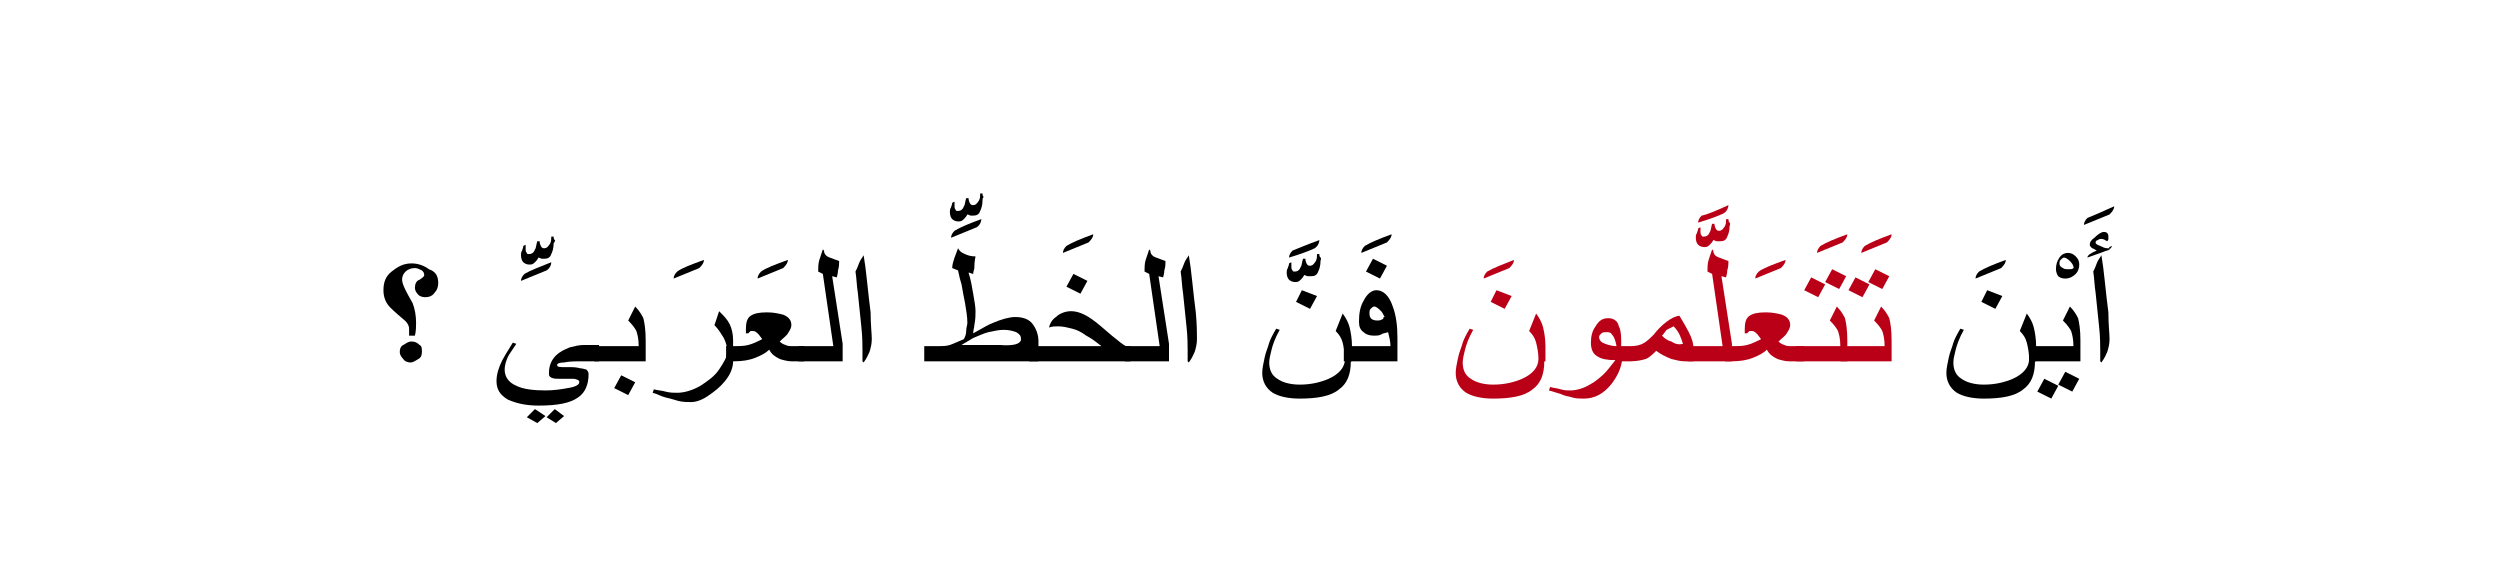 <?xml version="1.0" encoding="utf-8"?>
<!-- Generator: Adobe Illustrator 19.2.0, SVG Export Plug-In . SVG Version: 6.00 Build 0)  -->
<svg version="1.1" id="Layer_1" xmlns="http://www.w3.org/2000/svg" xmlns:xlink="http://www.w3.org/1999/xlink" x="0px" y="0px"
	 viewBox="0 0 214.5 50.4" style="enable-background:new 0 0 214.5 50.4;" xml:space="preserve">
<style type="text/css">
	.st0{fill:#BA0017;}
	.st1{fill:none;}
</style>
<g>
	<g>
		<g>
			<g>
				<path d="M37.6,24.3c0,0.3-0.1,0.6-0.3,0.8c-0.2,0.3-0.5,0.4-0.8,0.4c-0.3,0-0.5-0.1-0.6-0.2c-0.2-0.2-0.3-0.4-0.3-0.6
					c0-0.3,0.1-0.6,0.4-0.7c0.3-0.2,0.4-0.3,0.4-0.4c0-0.2-0.1-0.3-0.2-0.4c-0.2-0.1-0.4-0.2-0.6-0.2c-0.3,0-0.6,0.1-0.8,0.3
					s-0.3,0.4-0.3,0.7c0,0.2,0.1,0.5,0.3,0.9c0.3,0.6,0.5,0.9,0.6,1.1c0.2,0.5,0.3,1.1,0.3,1.7c0,0.3,0,0.7-0.1,1.1l-0.5,0
					c0-0.1,0-0.2,0-0.2l0-0.4c0-0.3-0.2-0.6-0.6-0.9c-0.6-0.5-1-0.9-1-0.9c-0.4-0.4-0.6-0.9-0.6-1.5c0-0.7,0.2-1.2,0.7-1.6
					c0.5-0.4,1-0.7,1.7-0.7c0.6,0,1.1,0.2,1.5,0.5C37.4,23.3,37.6,23.7,37.6,24.3z M36.2,30.2c0,0.3-0.1,0.5-0.3,0.6
					s-0.4,0.3-0.7,0.3c-0.2,0-0.5-0.1-0.6-0.3c-0.2-0.2-0.3-0.4-0.3-0.6c0-0.3,0.1-0.5,0.3-0.6s0.4-0.3,0.7-0.3
					c0.3,0,0.5,0.1,0.7,0.3C36.2,29.7,36.2,29.9,36.2,30.2z"/>
				<path d="M47.5,20.9c0,0.4-0.1,0.7-0.2,0.9c-0.1,0.3-0.3,0.4-0.6,0.4c-0.1,0-0.2,0-0.2,0c-0.1,0-0.2-0.1-0.3-0.1
					c-0.1,0.2-0.2,0.3-0.3,0.4c-0.2,0.2-0.3,0.2-0.5,0.2c-0.2,0-0.4-0.1-0.5-0.2c-0.1-0.1-0.2-0.3-0.2-0.6c0-0.1,0-0.3,0.1-0.4
					c0-0.1,0.1-0.2,0.1-0.4l0.2-0.1c0,0,0,0.1,0,0.2c0,0.1,0,0.2,0,0.2c0,0.1,0,0.2,0.1,0.3c0,0.1,0.1,0.1,0.2,0.1
					c0.2,0,0.4-0.1,0.5-0.4c0.1-0.1,0.1-0.4,0.2-0.7l0.2,0c0,0.2,0.1,0.4,0.1,0.4c0.1,0.2,0.2,0.2,0.3,0.2c0.2,0,0.3-0.1,0.5-0.4
					c0.1-0.2,0.1-0.4,0.1-0.6l0.2,0c0,0.1,0,0.2,0.1,0.3S47.5,20.8,47.5,20.9z M47.3,22.5c0,0.2-0.1,0.5-0.4,0.7
					c-0.5,0.2-1.2,0.5-2.2,0.9c0-0.2,0.1-0.4,0.3-0.6C45.5,23.2,46.3,22.9,47.3,22.5z"/>
				<path d="M51.5,31h-1.3c-0.8,0-1.4,0-1.8,0.1c-0.4,0-0.6,0.1-0.6,0.2c0,0.2,0.2,0.2,0.7,0.2c0.2,0,0.4,0,0.5,0s0.4,0,0.8,0.1
					c0.2,0,0.4,0.1,0.5,0.1c0.1,0.1,0.2,0.2,0.2,0.4c0,0.9-0.3,1.6-0.9,2c-0.7,0.5-1.8,0.7-3.4,0.7c-1.1,0-1.9-0.2-2.6-0.5
					c-0.7-0.4-1-0.9-1-1.6c0-0.6,0.2-1.2,0.5-1.8c0.1-0.2,0.4-0.7,0.9-1.5l0.3,0.1c-0.2,0.3-0.4,0.6-0.6,0.9c-0.3,0.5-0.4,1-0.4,1.3
					c0,0.6,0.3,1.1,1,1.4c0.6,0.3,1.5,0.4,2.5,0.4c0.7,0,1.4-0.1,1.9-0.2c0.7-0.1,1-0.3,1-0.5c0-0.1,0-0.1-0.1-0.2
					c-0.1,0-0.2-0.1-0.4-0.1c-0.1,0-0.3,0-0.6,0c-0.3,0-0.5,0-0.6,0c-0.3,0-0.5,0-0.7-0.1s-0.2-0.2-0.2-0.4c0-0.6,0.2-1.1,0.6-1.5
					c0.3-0.3,0.7-0.5,1.2-0.7c0.4-0.1,0.8-0.2,1.2-0.2h1.3V31z M46.8,35.7l-0.7,0.6l-0.9-0.5l0.7-0.7L46.8,35.7z M48.4,35.7
					l-0.7,0.6l-0.8-0.5l0.7-0.7L48.4,35.7z"/>
				<path d="M55.3,31H51v-1.3h3.8c0-0.6-0.1-1-0.2-1.3c-0.1-0.2-0.3-0.5-0.7-0.9l0.6-1.2c0.4,0.4,0.6,0.8,0.7,1
					c0.1,0.4,0.2,1,0.2,1.9V31z M54.5,32.8l-0.6,1.1l-1.2-0.6l0.6-1.1L54.5,32.8z"/>
				<path d="M60.4,22.3c0,0.2-0.1,0.4-0.4,0.7c-0.5,0.2-1.2,0.5-2.2,0.9c0-0.2,0.1-0.4,0.3-0.6C58.5,23,59.3,22.7,60.4,22.3z"/>
				<path d="M62.9,31c0,0.5-0.2,1.1-0.7,1.7c-0.4,0.5-0.9,0.9-1.5,1.3c-0.6,0.4-1.1,0.5-1.4,0.5c-0.3,0-0.7,0-1.1-0.1
					c-0.3-0.1-0.7-0.2-1.1-0.3c-0.4-0.1-0.7-0.3-1.1-0.4l0.1-0.3c0.3,0.1,0.7,0.1,1,0.2c0.4,0.1,0.7,0.1,1,0.1c0.6,0,1.3-0.2,2-0.6
					c0.6-0.4,1.2-0.8,1.6-1.4c0.4-0.6,0.7-1.1,0.7-1.5c0-0.4-0.1-0.8-0.3-1.2c-0.2-0.3-0.4-0.7-0.8-1.1l0.4-1.2
					c0.4,0.4,0.7,0.7,0.9,1.1c0.2,0.4,0.3,0.9,0.3,1.4V31z"/>
				<path d="M67.6,22.3c0,0.2-0.1,0.4-0.4,0.7c-0.5,0.2-1.2,0.5-2.2,0.9c0-0.2,0.1-0.4,0.3-0.6C65.7,23,66.5,22.7,67.6,22.3z"/>
				<path d="M69,31h-1.1c-0.3,0-0.7-0.1-1-0.2c-0.4-0.2-0.7-0.4-0.9-0.8c-0.3,0.3-0.7,0.5-1.2,0.7C64.3,30.9,63.7,31,63,31h-0.7
					v-1.3H63c0.4,0,0.8,0,1.2-0.1c0.4-0.1,0.8-0.3,1.2-0.5l-0.3-0.4c-0.2-0.2-0.3-0.3-0.5-0.3c-0.1,0-0.2,0-0.2,0s-0.1,0.1-0.2,0.2
					h-0.2v-0.4c0-0.5,0.1-0.9,0.4-1.1c0.3-0.2,0.7-0.3,1.4-0.3c0.6,0,1,0.1,1.4,0.2c0.5,0.2,0.7,0.5,0.7,0.9c0,0.2-0.1,0.4-0.3,0.7
					c-0.1,0.2-0.4,0.4-0.7,0.7c0.1,0.1,0.2,0.2,0.5,0.3c0.2,0.1,0.4,0.1,0.6,0.1H69V31z"/>
				<path d="M72.2,31h-3.7v-1.3h3l-0.9-6.2l-0.4-0.2c0-0.3,0-0.7,0.1-1c0.1-0.3,0.2-0.6,0.3-0.9l0.1,0.1c0,0.3,0.2,0.5,0.5,0.6
					c0.3,0.1,0.5,0.2,0.8,0.3c0,0.2,0,0.5-0.1,0.8c0,0.3-0.1,0.5-0.1,0.6l-0.4-0.1l0.9,5.8V31z"/>
				<path d="M74.8,29.1c0,0.4-0.1,0.8-0.2,1.1c-0.1,0.2-0.2,0.5-0.5,0.9l-0.1-0.1c0-0.1,0-0.3,0-0.5c0-0.2,0-0.3,0-0.4
					c0-0.5,0-1.2-0.1-2.1c-0.1-0.9-0.2-1.9-0.3-2.9c-0.1-0.6-0.1-1.2-0.2-1.8c0.1-0.2,0.2-0.4,0.3-0.7c0.1-0.3,0.3-0.5,0.4-0.7
					c0.1,0.6,0.2,1.3,0.3,2.3c0.1,1,0.2,1.8,0.3,2.6C74.7,27.9,74.8,28.6,74.8,29.1z"/>
				<path d="M84.3,17.2c0,0.4-0.1,0.7-0.2,0.9c-0.1,0.3-0.3,0.4-0.6,0.4c-0.1,0-0.2,0-0.2,0c-0.1,0-0.2-0.1-0.3-0.1
					c-0.1,0.2-0.2,0.3-0.3,0.4c-0.2,0.2-0.3,0.2-0.5,0.2c-0.2,0-0.4-0.1-0.5-0.2c-0.1-0.1-0.2-0.3-0.2-0.6c0-0.1,0-0.3,0.1-0.4
					c0-0.1,0.1-0.2,0.1-0.4l0.2-0.1c0,0,0,0.1,0,0.2c0,0.1,0,0.2,0,0.2c0,0.1,0,0.2,0.1,0.3c0,0.1,0.1,0.1,0.2,0.1
					c0.2,0,0.4-0.1,0.5-0.4c0.1-0.1,0.1-0.4,0.2-0.7l0.2,0c0,0.2,0.1,0.4,0.1,0.4c0.1,0.2,0.2,0.2,0.3,0.2c0.2,0,0.3-0.1,0.5-0.4
					c0.1-0.2,0.1-0.4,0.1-0.6l0.2,0c0,0.1,0,0.2,0.1,0.3C84.3,17,84.3,17.1,84.3,17.2z M84.2,18.8c0,0.2-0.1,0.5-0.4,0.7
					c-0.5,0.2-1.2,0.5-2.2,0.9c0-0.2,0.1-0.4,0.3-0.6C82.4,19.5,83.1,19.2,84.2,18.8z"/>
				<path d="M88.8,31h-9.5v-1.3l1.2,0c0.3,0,0.7,0,1-0.1c0.3-0.1,0.7-0.3,1.2-0.5c0.1-0.2,0.2-0.4,0.2-0.7s0.1-0.5,0.1-0.7
					c0-0.5-0.1-1.1-0.2-1.7c-0.1-0.5-0.2-1-0.3-1.6c-0.1-0.3-0.2-0.7-0.3-1.2l-0.5-0.2c0-0.3,0.1-0.6,0.2-0.9
					c0.1-0.3,0.2-0.5,0.3-0.8c0.1,0.2,0.3,0.4,0.6,0.5c0.2,0.1,0.5,0.2,0.9,0.2c-0.1,0.5-0.1,0.8-0.1,1c0,0.1-0.1,0.3-0.1,0.5
					c0,0-0.1,0-0.3-0.1l-0.1,0c0.2,0.6,0.3,1.2,0.4,1.8c0.1,0.6,0.2,1.1,0.2,1.5c0,0.3,0,0.7-0.1,1.2c0,0.2-0.1,0.4-0.1,0.7
					c0.9-0.5,1.4-0.8,1.7-0.9c0.7-0.3,1.4-0.5,1.9-0.5c0.7,0,1.2,0.2,1.5,0.6c0.3,0.4,0.5,0.9,0.5,1.5V31z M87.6,29.1
					c0-0.3-0.1-0.4-0.4-0.6c-0.3-0.1-0.6-0.2-1.1-0.2c-0.4,0-0.8,0.1-1.3,0.2c-0.4,0.1-0.8,0.3-1.3,0.5c-0.3,0.2-0.7,0.4-1,0.6h3.3
					C87,29.7,87.6,29.5,87.6,29.1z"/>
				<path d="M93.8,20.1c0,0.2-0.1,0.4-0.4,0.7c-0.5,0.2-1.2,0.5-2.2,0.9c0-0.2,0.1-0.4,0.3-0.6C92,20.8,92.7,20.5,93.8,20.1z"/>
				<path d="M97,31h-8.7v-1.3h6.2c-0.5-0.4-0.9-0.7-1.3-0.9c-0.4-0.3-0.8-0.5-1.2-0.6c-0.4-0.1-0.8-0.2-1.2-0.2
					c-0.3,0-0.5,0-0.8,0.1c0.1-0.4,0.3-0.7,0.6-0.9c0.3-0.3,0.8-0.5,1.3-0.5c0.5,0,1.1,0.2,1.8,0.7c0.3,0.2,0.9,0.7,1.7,1.4
					c0.6,0.5,1,0.8,1.2,0.9H97V31z M93.3,24.1l-0.6,1.1l-1.2-0.6l0.6-1.1L93.3,24.1z"/>
				<path d="M100.2,31h-3.7v-1.3h3l-0.9-6.2l-0.4-0.2c0-0.3,0-0.7,0.1-1c0.1-0.3,0.2-0.6,0.3-0.9l0.1,0.1c0,0.3,0.2,0.5,0.5,0.6
					c0.3,0.1,0.5,0.2,0.8,0.3c0,0.2,0,0.5-0.1,0.8c0,0.3-0.1,0.5-0.1,0.6l-0.4-0.1l0.9,5.8V31z"/>
				<path d="M102.7,29.1c0,0.4-0.1,0.8-0.2,1.1c-0.1,0.2-0.2,0.5-0.5,0.9l-0.1-0.1c0-0.1,0-0.3,0-0.5c0-0.2,0-0.3,0-0.4
					c0-0.5,0-1.2-0.1-2.1c-0.1-0.9-0.2-1.9-0.3-2.9c-0.1-0.6-0.1-1.2-0.2-1.8c0.1-0.2,0.2-0.4,0.3-0.7c0.1-0.3,0.3-0.5,0.4-0.7
					c0.1,0.6,0.2,1.3,0.3,2.3c0.1,1,0.2,1.8,0.3,2.6C102.7,27.9,102.7,28.6,102.7,29.1z"/>
				<path d="M113.3,22.4c0,0.4-0.1,0.7-0.2,0.9c-0.1,0.3-0.3,0.4-0.6,0.4c-0.1,0-0.2,0-0.3,0c-0.1,0-0.2-0.1-0.3-0.1
					c-0.1,0.2-0.2,0.3-0.3,0.4c-0.2,0.2-0.3,0.2-0.5,0.2c-0.2,0-0.4-0.1-0.5-0.2s-0.2-0.3-0.2-0.6c0-0.1,0-0.3,0.1-0.4
					c0-0.1,0.1-0.2,0.1-0.4l0.2-0.1c0,0,0,0.1,0,0.2s0,0.2,0,0.2c0,0.1,0,0.2,0.1,0.3c0,0.1,0.1,0.1,0.2,0.1c0.2,0,0.4-0.1,0.5-0.4
					c0.1-0.1,0.1-0.4,0.2-0.7l0.2,0c0,0.2,0.1,0.4,0.1,0.4c0.1,0.2,0.2,0.2,0.3,0.2c0.2,0,0.3-0.1,0.5-0.4c0.1-0.2,0.1-0.4,0.1-0.6
					l0.2,0c0,0.1,0,0.2,0.1,0.3S113.3,22.3,113.3,22.4z M113.2,20.6c0,0.2-0.1,0.5-0.4,0.7c-0.4,0.2-1.2,0.5-2.2,0.8
					c0-0.2,0.1-0.4,0.3-0.6C111.4,21.3,112.1,21,113.2,20.6z"/>
				<path d="M115.9,31c0,1.1-0.3,1.9-1,2.4c-0.7,0.6-1.9,0.8-3.4,0.8c-1,0-1.8-0.2-2.3-0.5c-0.6-0.4-0.9-1-0.9-1.7
					c0-0.4,0.1-0.8,0.2-1.3s0.3-0.9,0.4-1.3c0.1-0.3,0.3-0.7,0.6-1.2l0.3,0.1c-0.4,0.7-0.6,1.3-0.7,1.7c-0.1,0.4-0.2,0.8-0.2,1.1
					c0,0.6,0.2,1.1,0.7,1.4c0.4,0.3,1.1,0.5,1.9,0.5c1,0,1.8-0.2,2.5-0.5c0.9-0.4,1.4-1,1.4-1.7c0-0.5-0.1-1-0.2-1.4
					c-0.1-0.4-0.3-0.7-0.6-1l0.6-1.5c0.3,0.4,0.5,0.8,0.6,1.2c0.1,0.4,0.2,1,0.2,1.6V31z M113,25.4l-0.6,1.1l-1.2-0.6l0.5-1
					L113,25.4z"/>
				<path d="M119.4,20.1c0,0.2-0.1,0.4-0.4,0.7c-0.5,0.2-1.2,0.5-2.2,0.9c0-0.2,0.1-0.4,0.3-0.6C117.6,20.8,118.3,20.5,119.4,20.1z"
					/>
				<path d="M120,31h-4.7v-1.3h4c0-0.4-0.1-0.8-0.2-1.2c-0.3,0.1-0.5,0.1-0.6,0.2c-0.2,0.1-0.4,0.1-0.6,0.1c-0.4,0-0.7-0.1-0.9-0.3
					c-0.3-0.2-0.4-0.5-0.4-0.9c0-0.7,0.1-1.3,0.4-1.8c0.3-0.6,0.7-0.9,1.1-0.9c0.6,0,1.1,0.5,1.4,1.4c0.3,0.8,0.4,1.7,0.4,2.7V31z
					 M119,22.8l-0.6,1.1l-1.2-0.6l0.6-1.1L119,22.8z M118.8,27.2c-0.1-0.2-0.2-0.4-0.3-0.5c-0.2-0.2-0.4-0.4-0.6-0.4
					c-0.1,0-0.2,0.1-0.3,0.2s-0.1,0.2-0.1,0.4c0,0.4,0.2,0.6,0.7,0.6c0.1,0,0.2,0,0.4-0.1S118.6,27.2,118.8,27.2z"/>
				<path class="st0" d="M129.9,22.3c0,0.2-0.1,0.4-0.4,0.7c-0.5,0.2-1.2,0.5-2.2,0.9c0-0.2,0.1-0.4,0.3-0.6
					C128.1,23,128.9,22.7,129.9,22.3z"/>
				<path class="st0" d="M132.5,31c0,1.1-0.3,1.9-1,2.4c-0.7,0.6-1.9,0.8-3.4,0.8c-1,0-1.8-0.2-2.3-0.5c-0.6-0.4-0.9-1-0.9-1.7
					c0-0.4,0.1-0.8,0.2-1.3s0.3-0.9,0.4-1.3c0.1-0.3,0.3-0.7,0.6-1.2l0.3,0.1c-0.4,0.7-0.6,1.3-0.7,1.7c-0.1,0.4-0.2,0.8-0.2,1.1
					c0,0.6,0.2,1.1,0.7,1.4c0.4,0.3,1.1,0.5,1.9,0.5c1,0,1.8-0.2,2.5-0.5c0.9-0.4,1.4-1,1.4-1.7c0-0.5-0.1-1-0.2-1.4
					c-0.1-0.4-0.3-0.7-0.6-1l0.6-1.5c0.3,0.4,0.5,0.8,0.6,1.2c0.1,0.4,0.2,1,0.2,1.6V31z M129.7,25.4l-0.6,1.1l-1.2-0.6l0.5-1
					L129.7,25.4z"/>
				<path class="st0" d="M139.2,30.5c0,0.8-0.3,1.6-0.9,2.4c-0.7,0.9-1.5,1.3-2.4,1.3c-0.3,0-0.7,0-1-0.1c-0.3-0.1-0.6-0.1-1-0.3
					c-0.3-0.1-0.7-0.2-1-0.3l0.1-0.3c0.3,0.1,0.6,0.1,0.9,0.2c0.3,0.1,0.6,0.1,0.8,0.1c0.6,0,1.2-0.2,1.7-0.5c0.4-0.2,0.9-0.6,1.3-1
					c0.2-0.2,0.5-0.6,0.9-1.1c-0.7,0-1.2-0.1-1.5-0.3c-0.4-0.2-0.6-0.6-0.6-1.2c0-0.5,0.1-1,0.4-1.4c0.3-0.5,0.6-0.7,1.1-0.7
					c0.4,0,0.8,0.2,0.9,0.7c0.2,0.4,0.2,0.9,0.2,1.6V30.5z M138.7,29.7c-0.1-0.5-0.2-0.8-0.4-1c-0.1-0.2-0.3-0.2-0.5-0.2
					c-0.1,0-0.3,0-0.4,0.1s-0.2,0.2-0.2,0.3c0,0.2,0.1,0.4,0.3,0.5S138.2,29.7,138.7,29.7z"/>
				<path class="st0" d="M145.3,31h-0.8c-0.3,0-0.7-0.1-1.1-0.2c-0.5-0.2-0.9-0.4-1.3-0.7c-0.3,0.3-0.6,0.6-0.9,0.7
					c-0.3,0.1-0.8,0.2-1.3,0.2h-1.2v-1.3h1.2c0.5,0,0.9-0.1,1.2-0.3c0.3-0.2,0.5-0.4,0.8-0.7c0.3-0.4,0.7-0.8,1.1-1.1
					c0.4-0.3,0.8-0.5,1.1-0.5c0.3,0.5,0.6,1,0.8,1.4c0.3,0.6,0.4,1,0.4,1.4V31z M144.4,29.5c-0.1-0.3-0.2-0.6-0.3-0.8
					c-0.1-0.2-0.3-0.5-0.5-0.7c-0.2,0.1-0.4,0.2-0.6,0.3c-0.1,0.1-0.2,0.3-0.4,0.5c0.2,0.2,0.4,0.4,0.8,0.5
					C143.7,29.5,144,29.6,144.4,29.5L144.4,29.5z"/>
				<path class="st0" d="M148.4,19.4c0,0.4-0.1,0.7-0.2,0.9c-0.1,0.3-0.3,0.4-0.6,0.4c-0.1,0-0.2,0-0.3,0c-0.1,0-0.2-0.1-0.3-0.1
					c-0.1,0.2-0.2,0.3-0.3,0.4c-0.2,0.2-0.3,0.2-0.5,0.2c-0.2,0-0.4-0.1-0.5-0.2s-0.2-0.3-0.2-0.6c0-0.1,0-0.3,0.1-0.4
					c0-0.1,0.1-0.2,0.1-0.4l0.2-0.1c0,0,0,0.1,0,0.2s0,0.2,0,0.2c0,0.1,0,0.2,0.1,0.3c0,0.1,0.1,0.1,0.2,0.1c0.2,0,0.4-0.1,0.5-0.4
					c0.1-0.1,0.1-0.4,0.2-0.7l0.2,0c0,0.2,0.1,0.4,0.1,0.4c0.1,0.2,0.2,0.2,0.3,0.2c0.2,0,0.3-0.1,0.5-0.4c0.1-0.2,0.1-0.4,0.1-0.6
					l0.2,0c0,0.1,0,0.2,0.1,0.3S148.4,19.4,148.4,19.4z M148.3,17.6c0,0.2-0.1,0.5-0.4,0.7c-0.4,0.2-1.2,0.5-2.2,0.8
					c0-0.2,0.1-0.4,0.3-0.6C146.5,18.4,147.2,18.1,148.3,17.6z"/>
				<path class="st0" d="M148.5,31h-3.7v-1.3h3l-0.9-6.2l-0.4-0.2c0-0.3,0-0.7,0.1-1c0.1-0.3,0.2-0.6,0.3-0.9l0.1,0.1
					c0,0.3,0.2,0.5,0.5,0.6c0.3,0.1,0.5,0.2,0.8,0.3c0,0.2,0,0.5-0.1,0.8c0,0.3-0.1,0.5-0.1,0.6l-0.4-0.1l0.9,5.8V31z"/>
				<path class="st0" d="M153.2,22.3c0,0.2-0.1,0.4-0.4,0.7c-0.5,0.2-1.2,0.5-2.2,0.9c0-0.2,0.1-0.4,0.3-0.6
					C151.3,23,152.1,22.7,153.2,22.3z"/>
				<path class="st0" d="M154.6,31h-1.1c-0.3,0-0.7-0.1-1-0.2c-0.4-0.2-0.7-0.4-0.9-0.8c-0.3,0.3-0.7,0.5-1.2,0.7
					c-0.5,0.2-1.1,0.3-1.8,0.3H148v-1.3h0.7c0.4,0,0.8,0,1.2-0.1c0.4-0.1,0.8-0.3,1.2-0.5l-0.3-0.4c-0.2-0.2-0.3-0.3-0.5-0.3
					c-0.1,0-0.2,0-0.2,0s-0.1,0.1-0.2,0.2h-0.2v-0.4c0-0.5,0.1-0.9,0.4-1.1c0.3-0.2,0.7-0.3,1.4-0.3c0.6,0,1,0.1,1.4,0.2
					c0.5,0.2,0.7,0.5,0.7,0.9c0,0.2-0.1,0.4-0.3,0.7c-0.1,0.2-0.4,0.4-0.7,0.7c0.1,0.1,0.2,0.2,0.5,0.3c0.2,0.1,0.4,0.1,0.6,0.1h1.1
					V31z"/>
				<path class="st0" d="M158.5,20.1c0,0.2-0.1,0.4-0.4,0.7c-0.5,0.2-1.2,0.5-2.2,0.9c0-0.2,0.1-0.4,0.3-0.6
					C156.7,20.8,157.4,20.5,158.5,20.1z"/>
				<path class="st0" d="M158.4,31h-4.3v-1.3h3.8c0-0.6-0.1-1-0.2-1.3c-0.1-0.2-0.3-0.5-0.7-0.9l0.6-1.2c0.4,0.4,0.6,0.8,0.7,1
					c0.1,0.4,0.2,1,0.2,1.9V31z M156.6,24.4l-0.6,1.1l-1.2-0.6l0.6-1.1L156.6,24.4z M158.4,23.7l-0.6,1.1l-1.2-0.6l0.6-1.1
					L158.4,23.7z"/>
				<path class="st0" d="M162.3,20.1c0,0.2-0.1,0.4-0.4,0.7c-0.5,0.2-1.2,0.5-2.2,0.9c0-0.2,0.1-0.4,0.3-0.6
					C160.5,20.8,161.2,20.5,162.3,20.1z"/>
				<path class="st0" d="M162.2,31h-4.3v-1.3h3.8c0-0.6-0.1-1-0.2-1.3c-0.1-0.2-0.3-0.5-0.7-0.9l0.6-1.2c0.4,0.4,0.6,0.8,0.7,1
					c0.1,0.4,0.2,1,0.2,1.9V31z M160.4,24.4l-0.6,1.1l-1.2-0.6l0.6-1.1L160.4,24.4z M162.1,23.7l-0.6,1.1l-1.2-0.6l0.6-1.1
					L162.1,23.7z"/>
				<path d="M172.1,22.3c0,0.2-0.1,0.4-0.4,0.7c-0.5,0.2-1.2,0.5-2.2,0.9c0-0.2,0.1-0.4,0.3-0.6C170.3,23,171,22.7,172.1,22.3z"/>
				<path d="M174.6,31c0,1.1-0.3,1.9-1,2.4c-0.7,0.6-1.9,0.8-3.4,0.8c-1,0-1.8-0.2-2.3-0.5c-0.6-0.4-0.9-1-0.9-1.7
					c0-0.4,0.1-0.8,0.2-1.3s0.3-0.9,0.4-1.3c0.1-0.3,0.3-0.7,0.6-1.2l0.3,0.1c-0.4,0.7-0.6,1.3-0.7,1.7c-0.1,0.4-0.2,0.8-0.2,1.1
					c0,0.6,0.2,1.1,0.7,1.4c0.4,0.3,1.1,0.5,1.9,0.5c1,0,1.8-0.2,2.5-0.5c0.9-0.4,1.4-1,1.4-1.7c0-0.5-0.1-1-0.2-1.4
					c-0.1-0.4-0.3-0.7-0.6-1l0.6-1.5c0.3,0.4,0.5,0.8,0.6,1.2c0.1,0.4,0.2,1,0.2,1.6V31z M171.8,25.4l-0.6,1.1l-1.2-0.6l0.5-1
					L171.8,25.4z"/>
				<path d="M178.4,22.7c0,0.3-0.1,0.6-0.3,0.8c-0.2,0.2-0.5,0.4-0.9,0.4c-0.3,0-0.5-0.1-0.6-0.2c-0.1-0.1-0.2-0.4-0.2-0.6
					c0-0.4,0.1-0.7,0.3-1c0.2-0.3,0.5-0.4,0.7-0.4c0.3,0,0.5,0.1,0.7,0.3C178.3,22.2,178.4,22.4,178.4,22.7z M177.9,22.9
					c0-0.1-0.1-0.3-0.3-0.5c-0.2-0.2-0.4-0.3-0.5-0.3c-0.1,0-0.2,0.1-0.3,0.2c-0.1,0.1-0.1,0.2-0.1,0.3c0,0.2,0.1,0.3,0.3,0.4
					c0.1,0.1,0.3,0.1,0.6,0.1c0.1,0,0.2,0,0.3-0.1S177.9,23,177.9,22.9z"/>
				<path d="M178.4,31h-4.3v-1.3h3.8c0-0.6-0.1-1-0.2-1.3c-0.1-0.2-0.3-0.5-0.7-0.9l0.6-1.2c0.4,0.4,0.6,0.8,0.7,1
					c0.1,0.4,0.2,1,0.2,1.9V31z M176.6,33.1l-0.6,1.1l-1.2-0.6l0.6-1.1L176.6,33.1z M178.4,32.5l-0.6,1.1l-1.2-0.6l0.6-1.1
					L178.4,32.5z"/>
				<path d="M181.4,17.7c0,0.2-0.1,0.4-0.4,0.7c-0.5,0.2-1.2,0.5-2.2,0.9c0-0.2,0.1-0.4,0.3-0.6C179.6,18.5,180.3,18.2,181.4,17.7z"
					/>
				<path d="M181.2,21.1c0,0.1-0.1,0.2-0.2,0.3c-0.1,0.1-0.3,0.1-0.5,0.2l-1.4,0.5c0-0.2,0.3-0.4,0.8-0.6c-0.2-0.1-0.3-0.2-0.4-0.2
					c-0.1-0.1-0.2-0.2-0.2-0.3c0-0.2,0.1-0.4,0.4-0.6c0.3-0.3,0.6-0.5,0.8-0.5c0.1,0,0.2,0,0.3,0.1c0.1,0.1,0.1,0.2,0.1,0.3
					c0,0.1,0,0.1,0,0.2s-0.1,0.2-0.1,0.2c-0.2-0.1-0.3-0.2-0.5-0.2c-0.1,0-0.2,0-0.3,0.1c-0.1,0-0.2,0.1-0.2,0.2
					c0,0.1,0.1,0.2,0.4,0.3c0.2,0.1,0.4,0.2,0.6,0.2c0.1,0,0.2,0,0.2,0C180.9,21.2,181,21.2,181.2,21.1z M181,29.1
					c0,0.4-0.1,0.8-0.2,1.1c-0.1,0.2-0.2,0.5-0.5,0.9l-0.1-0.1c0-0.1,0-0.3,0-0.5c0-0.2,0-0.3,0-0.4c0-0.5,0-1.2-0.1-2.1
					c-0.1-0.9-0.2-1.9-0.3-2.9c-0.1-0.6-0.1-1.2-0.2-1.8c0.1-0.2,0.2-0.4,0.3-0.7c0.1-0.3,0.3-0.5,0.4-0.7c0.1,0.6,0.2,1.3,0.3,2.3
					c0.1,1,0.2,1.8,0.3,2.6C180.9,27.9,181,28.6,181,29.1z"/>
			</g>
		</g>
	</g>
	<rect class="st1" width="214.5" height="50.4"/>
</g>
</svg>
